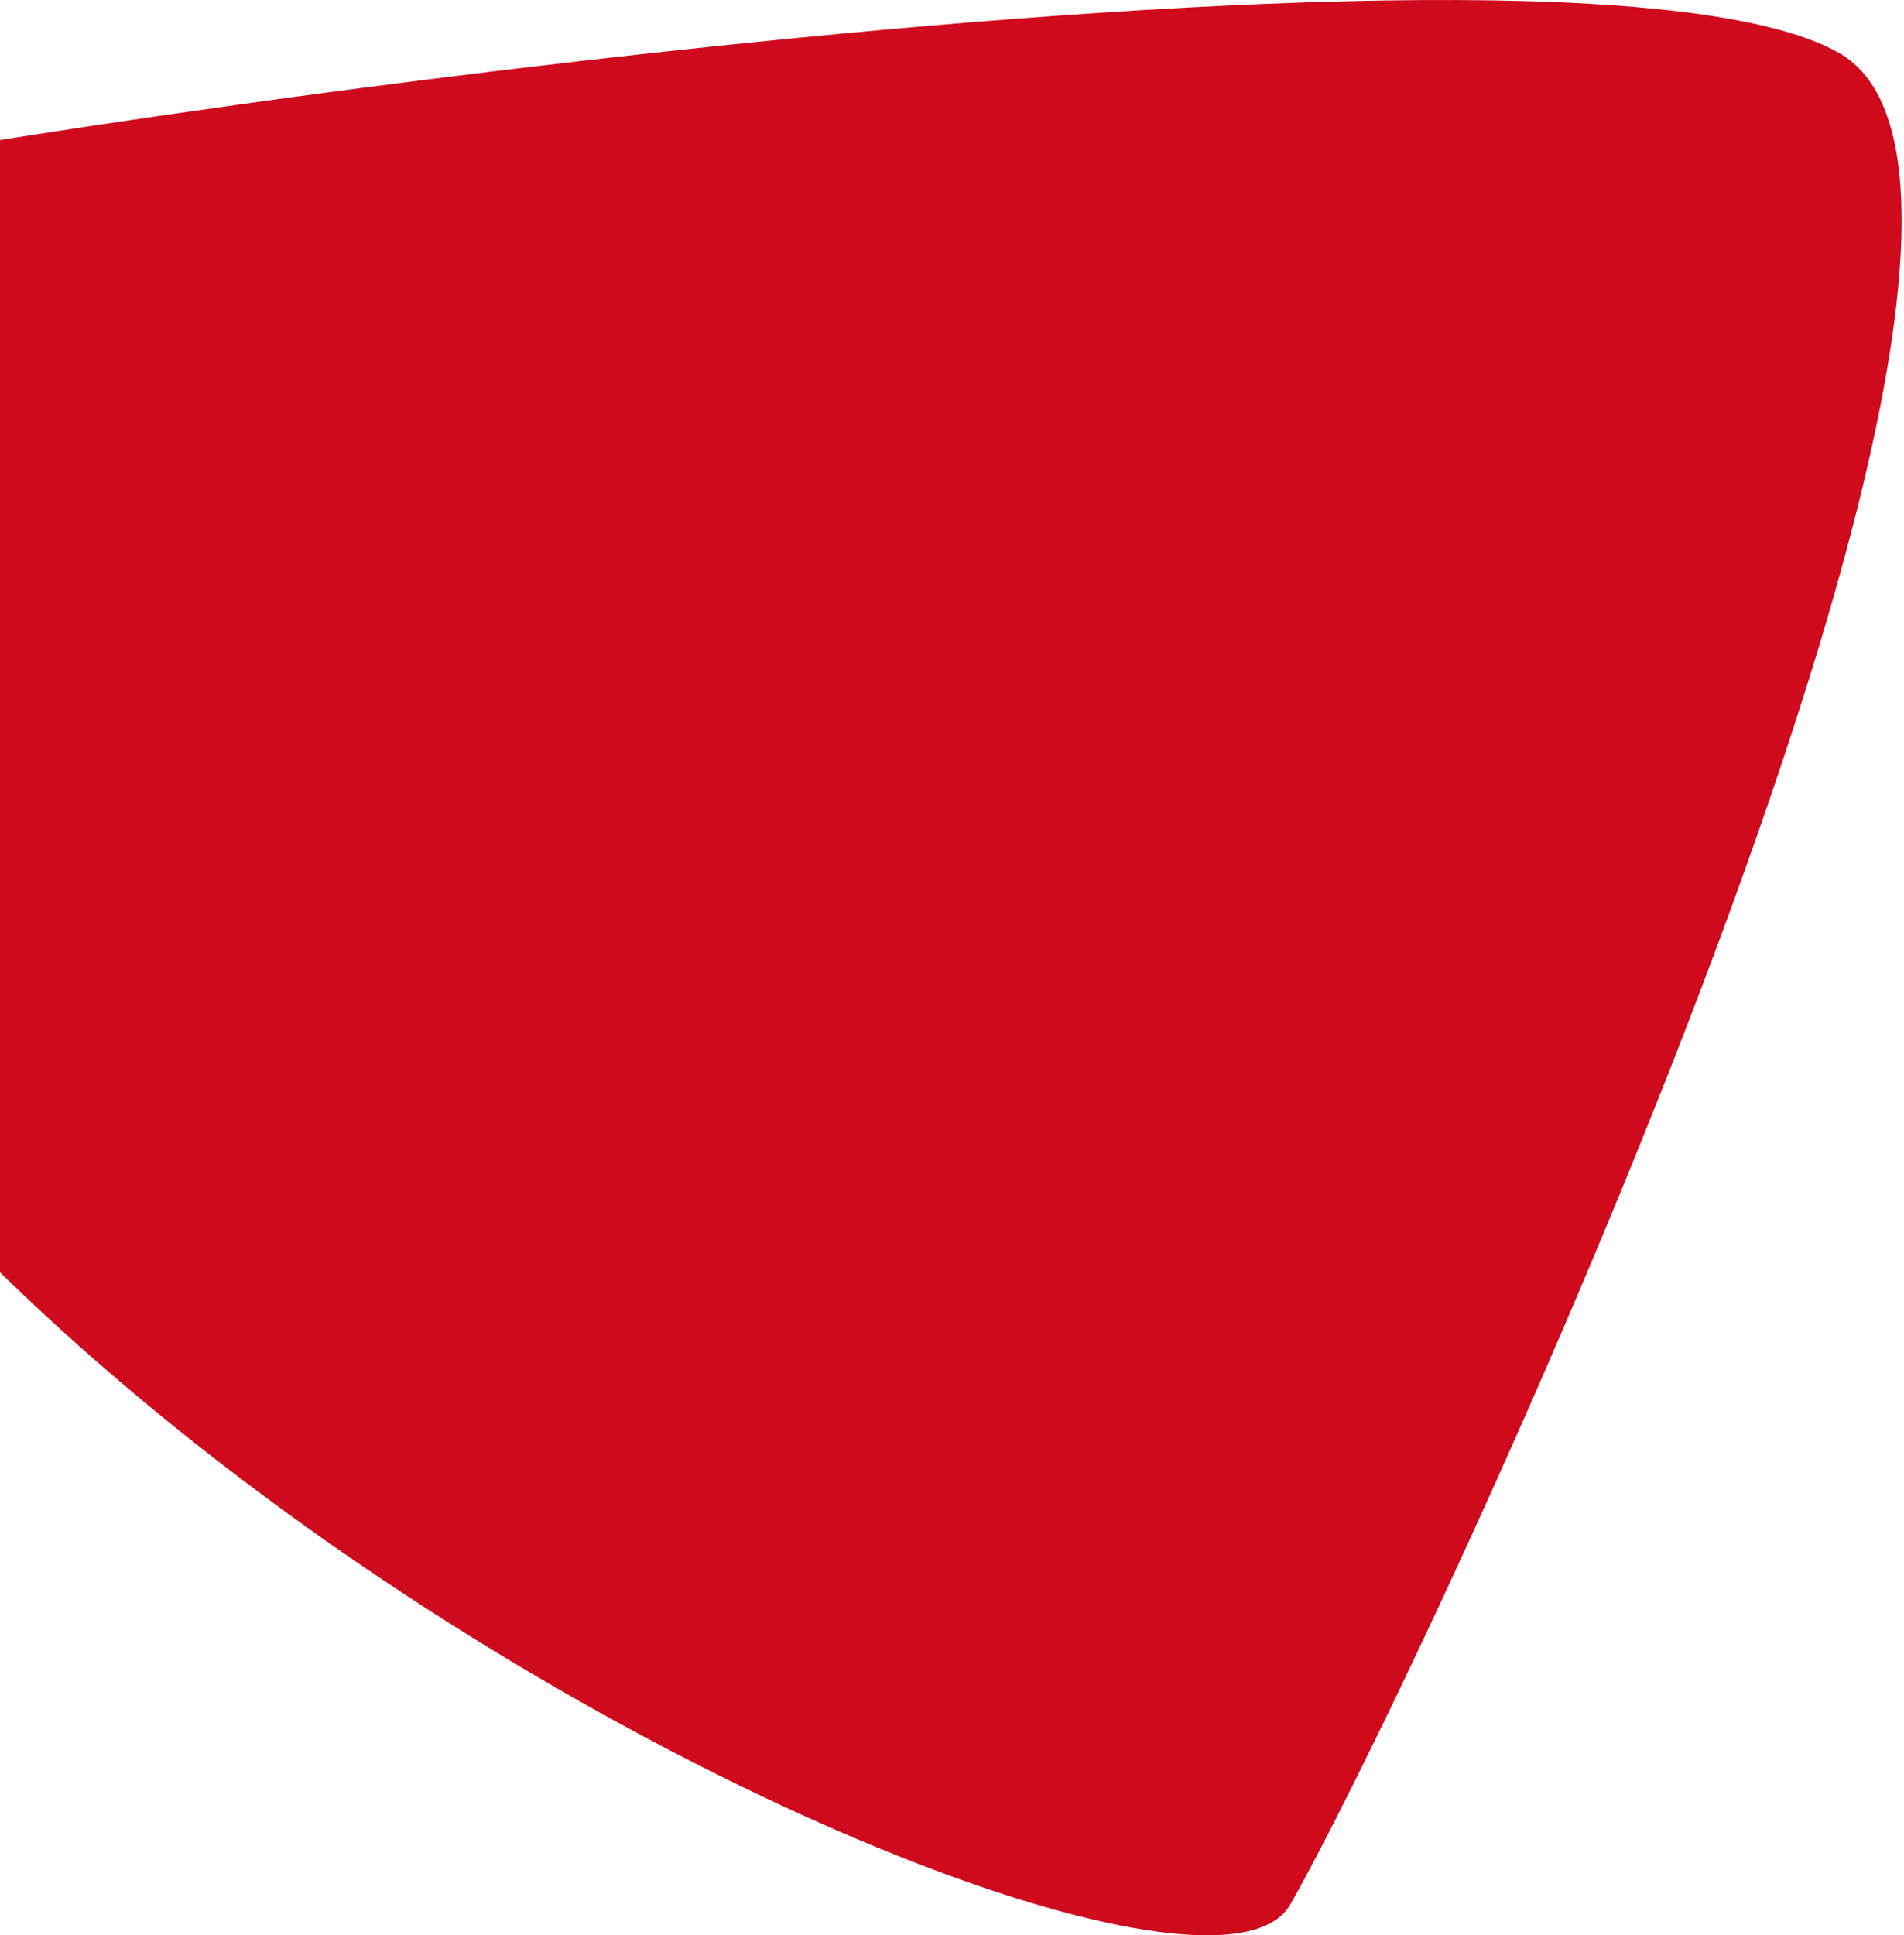 <?xml version="1.0" encoding="UTF-8"?>
<svg width="433px" height="440px" viewBox="0 0 433 440" version="1.1" xmlns="http://www.w3.org/2000/svg" xmlns:xlink="http://www.w3.org/1999/xlink">
    <!-- Generator: Sketch 45.1 (43504) - http://www.bohemiancoding.com/sketch -->
    <title>Fill 5</title>
    <desc>Created with Sketch.</desc>
    <defs></defs>
    <g id="Page-1" stroke="none" stroke-width="1" fill="none" fill-rule="evenodd">
        <g id="Landing-Page" transform="translate(0, -555)" fill="#CF0A1D">
            <path d="M-72.116,600.136 C-76.857,601.334 -80.976,604.248 -82.691,608.828 C-164.424,827.051 265.842,1036.209 293.419,988.011 C322.896,936.491 480.109,601.857 418.119,566.975 C354.611,531.239 -14.05,585.464 -72.116,600.136" id="Fill-5"></path>
        </g>
    </g>
</svg>